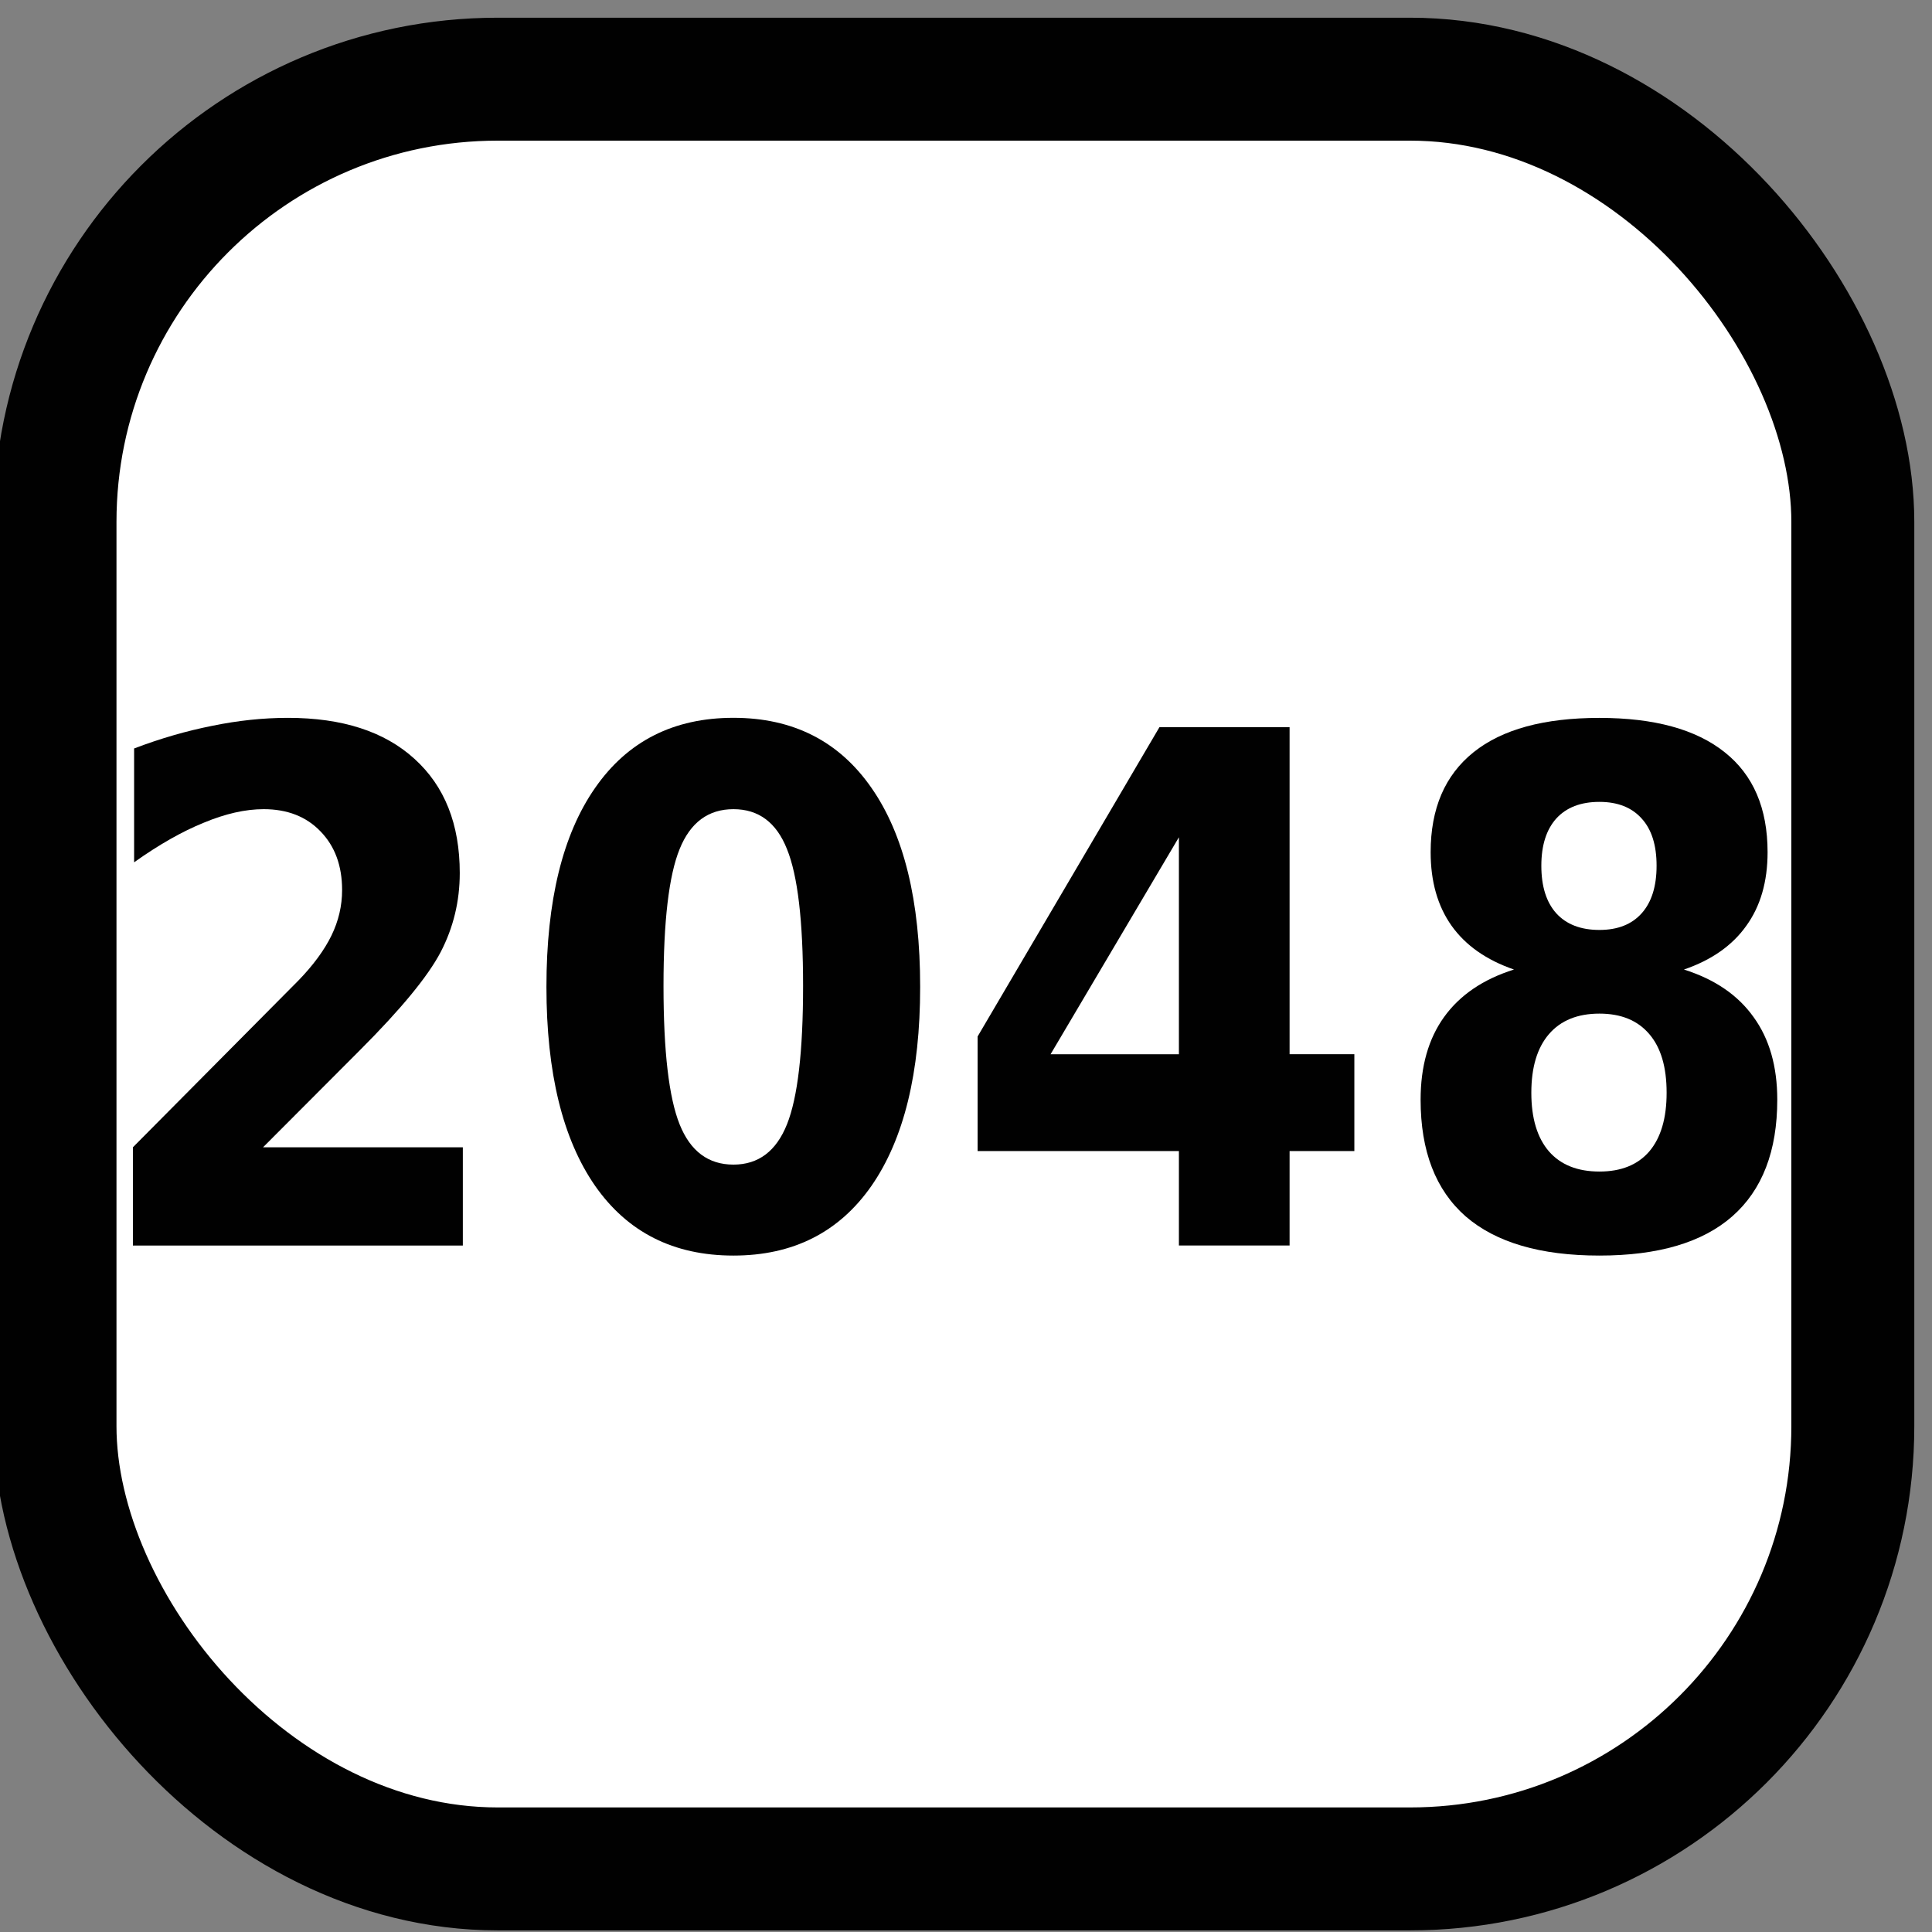 <?xml version="1.0" encoding="UTF-8" standalone="no"?><!DOCTYPE svg  PUBLIC '-//W3C//DTD SVG 1.1//EN'  'http://www.w3.org/Graphics/SVG/1.1/DTD/svg11.dtd'>
<svg
   xmlns:dc="http://purl.org/dc/elements/1.1/"
   xmlns:cc="http://creativecommons.org/ns#"
   xmlns:rdf="http://www.w3.org/1999/02/22-rdf-syntax-ns#"
   xmlns:svg="http://www.w3.org/2000/svg"
   xmlns="http://www.w3.org/2000/svg"
   xmlns:sodipodi="http://sodipodi.sourceforge.net/DTD/sodipodi-0.dtd"
   xmlns:inkscape="http://www.inkscape.org/namespaces/inkscape"
   enable-background="new 0 0 55 55"
   height="55px"
   version="1.1"
   viewBox="0 0 55 55"
   width="55px"
   x="0px"
   xml:space="preserve"
   y="0px"
   id="svg3050"
   inkscape:version="0.48.4 r9939"
   sodipodi:docname="activity-icon.svg"><rect x="0" y="0" width="55" height="55" fill="#808080" stroke="none"/><defs
     id="defs3065" /><sodipodi:namedview
     pagecolor="#ffffff"
     bordercolor="#666666"
     borderopacity="1"
     objecttolerance="10"
     gridtolerance="10"
     guidetolerance="10"
     inkscape:pageopacity="0"
     inkscape:pageshadow="2"
     inkscape:window-width="1280"
     inkscape:window-height="745"
     id="namedview3063"
     showgrid="false"
     inkscape:zoom="4.3636364"
     inkscape:cx="16.052084"
     inkscape:cy="27.5"
     inkscape:window-x="0"
     inkscape:window-y="27"
     inkscape:window-maximized="1"
     inkscape:current-layer="svg3050" /><rect
     fill="#FFFFFF"
     stroke="#010101"
     style="stroke-width:3.5;stroke-miterlimit:4;stroke-opacity:1;stroke-dasharray:none;fill-opacity:1"
     id="rect3069"
     width="51.18"
     height="50.95"
     x="1.566"
     y="2.254"
     ry="12.604" /><g
     fill="#010101"
     style="font-size:40px;font-style:normal;font-weight:normal;line-height:125%;letter-spacing:0px;word-spacing:0px;fill:#010101;fill-opacity:1;stroke:none;font-family:Sans"
     id="text3839"
     transform="matrix(1.108,0,0,1.265,-2.951,-5.708)"><path
       d="m 9.422,30.331 5.133,0 0,2.211 -8.477,0 0,-2.211 4.258,-3.758 c 0.38,-0.344 0.661,-0.68 0.844,-1.008 0.182,-0.328 0.273,-0.669 0.273,-1.023 -6e-6,-0.547 -0.185,-0.987 -0.555,-1.32 -0.365,-0.333 -0.852,-0.5 -1.461,-0.5 -0.469,10e-6 -0.982,0.102 -1.539,0.305 -0.557,0.198 -1.154,0.495 -1.789,0.891 l 0,-2.562 C 6.786,21.13 7.456,20.961 8.117,20.846 8.779,20.727 9.427,20.667 10.062,20.667 c 1.396,1.2e-5 2.479,0.307 3.25,0.922 0.776,0.615 1.164,1.471 1.164,2.57 -1e-5,0.635 -0.164,1.229 -0.492,1.781 -0.328,0.547 -1.018,1.281 -2.07,2.203 l -2.492,2.188"
       style="font-size:16px;font-weight:bold;-inkscape-font-specification:Sans Bold"
       id="path3844"
       inkscape:connector-curvature="0" /><path
       d="m 23.297,26.698 c -7e-6,-1.458 -0.138,-2.484 -0.414,-3.078 -0.271,-0.599 -0.729,-0.898 -1.375,-0.898 -0.646,10e-6 -1.107,0.299 -1.383,0.898 -0.276,0.594 -0.414,1.62 -0.414,3.078 -4e-6,1.474 0.138,2.513 0.414,3.117 0.276,0.604 0.737,0.906 1.383,0.906 0.641,2e-6 1.099,-0.302 1.375,-0.906 0.276,-0.604 0.414,-1.643 0.414,-3.117 m 3.008,0.023 c -10e-6,1.932 -0.417,3.424 -1.25,4.477 -0.833,1.047 -2.016,1.57 -3.547,1.57 -1.536,0 -2.721,-0.523 -3.555,-1.57 -0.833,-1.052 -1.25,-2.544 -1.25,-4.477 0,-1.937 0.417,-3.43 1.25,-4.477 0.833,-1.052 2.018,-1.578 3.555,-1.578 1.531,1.2e-5 2.714,0.526 3.547,1.578 0.833,1.047 1.25,2.539 1.25,4.477"
       style="font-size:16px;font-weight:bold;-inkscape-font-specification:Sans Bold"
       id="path3846"
       inkscape:connector-curvature="0" /><path
       d="m 32.953,23.354 -3.297,4.883 3.297,0 0,-4.883 m -0.5,-2.477 3.344,0 0,7.359 1.664,0 0,2.18 -1.664,0 0,2.125 -2.844,0 0,-2.125 -5.172,0 0,-2.578 4.672,-6.961"
       style="font-size:16px;font-weight:bold;-inkscape-font-specification:Sans Bold"
       id="path3848"
       inkscape:connector-curvature="0" /><path
       d="m 43.758,27.323 c -0.563,5e-6 -0.995,0.154 -1.297,0.461 -0.302,0.307 -0.453,0.747 -0.453,1.32 -4e-6,0.573 0.151,1.013 0.453,1.32 0.302,0.302 0.734,0.453 1.297,0.453 0.557,2e-6 0.984,-0.151 1.281,-0.453 0.297,-0.307 0.445,-0.747 0.445,-1.32 -7e-6,-0.578 -0.148,-1.018 -0.445,-1.32 -0.297,-0.307 -0.724,-0.461 -1.281,-0.461 M 41.562,26.331 c -0.708,-0.214 -1.242,-0.542 -1.602,-0.984 -0.359,-0.443 -0.539,-0.995 -0.539,-1.656 -10e-7,-0.984 0.367,-1.734 1.102,-2.25 0.734,-0.516 1.812,-0.773 3.234,-0.773 1.411,1.2e-5 2.484,0.258 3.219,0.773 0.734,0.51 1.102,1.26 1.102,2.25 -9e-6,0.661 -0.182,1.214 -0.547,1.656 -0.359,0.443 -0.893,0.771 -1.602,0.984 0.792,0.219 1.388,0.576 1.789,1.07 0.406,0.49 0.609,1.109 0.609,1.859 -1e-5,1.156 -0.385,2.031 -1.156,2.625 -0.766,0.589 -1.904,0.883 -3.414,0.883 -1.516,0 -2.661,-0.294 -3.438,-0.883 -0.771,-0.594 -1.156,-1.469 -1.156,-2.625 -10e-7,-0.75 0.201,-1.37 0.602,-1.859 0.406,-0.495 1.005,-0.852 1.797,-1.07 m 0.703,-2.336 c -4e-6,0.464 0.128,0.82 0.383,1.07 0.26,0.25 0.63,0.375 1.109,0.375 0.469,8e-6 0.831,-0.125 1.086,-0.375 0.255,-0.25 0.383,-0.607 0.383,-1.07 -7e-6,-0.464 -0.128,-0.818 -0.383,-1.062 -0.255,-0.25 -0.617,-0.375 -1.086,-0.375 -0.479,10e-6 -0.849,0.125 -1.109,0.375 -0.255,0.25 -0.383,0.604 -0.383,1.062"
       style="font-size:16px;font-weight:bold;-inkscape-font-specification:Sans Bold"
       id="path3850"
       inkscape:connector-curvature="0" /></g></svg>

